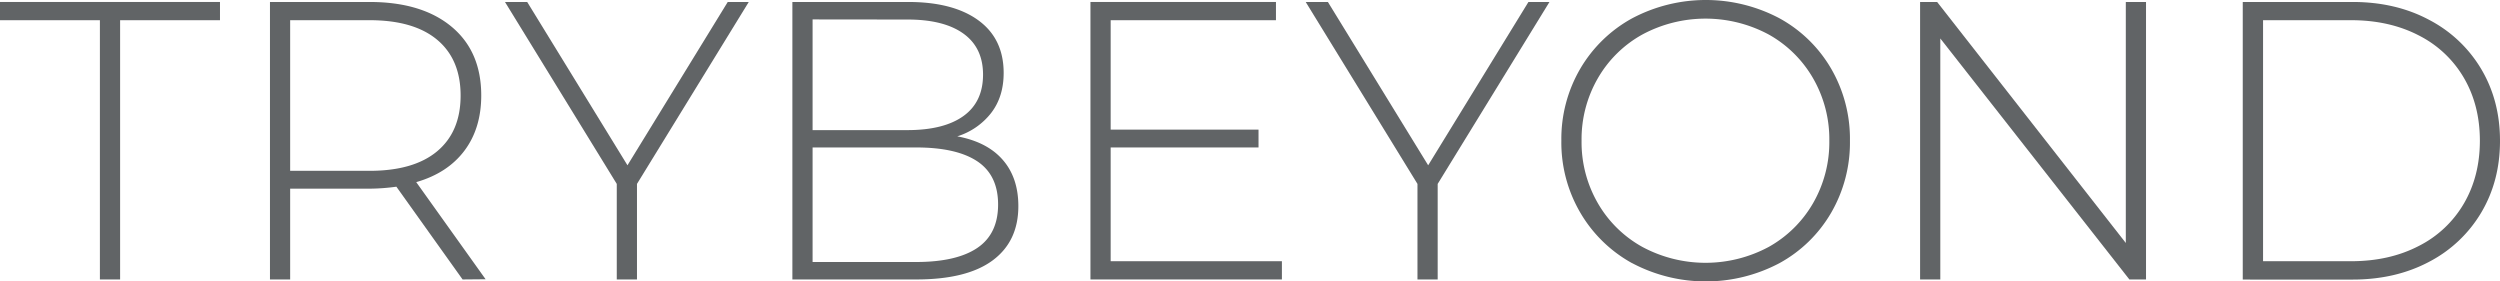 <svg xmlns="http://www.w3.org/2000/svg" viewBox="0 0 1114.4 125.45"><defs><style>.cls-1{fill:#616466;}</style></defs><title>ааРесурс 1</title><g id="Слой_2" data-name="Слой 2"><g id="Слой_1-2" data-name="Слой 1"><polygon class="cls-1" points="44.53 9.01 0 9.01 0 0.88 98.06 0.88 98.06 9.01 53.54 9.01 53.54 124.57 44.53 124.57 44.53 9.01"/><path class="cls-1" d="M164.68,76.15q19.78,0,30.21-8.74t10.43-24.83q0-16.08-10.43-24.83T164.68,9H129.34V76.15Zm41.52,48.42L176.69,83.22a90,90,0,0,1-12,.88H129.34v40.47h-9V.88h44.35q23.32,0,36.57,11t13.26,30.66q0,14.67-7.51,24.65t-21.47,14l30.92,43.29Z"/><polygon class="cls-1" points="283.94 81.98 283.94 124.57 274.93 124.57 274.93 81.98 225.1 0.88 235 0.88 279.7 73.68 324.4 0.88 333.77 0.88 283.94 81.98"/><path class="cls-1" d="M435.64,110.52q9.27-6.27,9.27-19.35t-9.27-19.26q-9.28-6.18-27.31-6.18H362.22v51.06h46.11q18,0,27.31-6.27M362.22,8.66V58h42.23q16.26,0,25-6.27t8.75-18.46q0-12-8.75-18.29t-25-6.27ZM446.94,71.2q7,8,7,20.68,0,15.72-11.48,24.21t-34.11,8.48H353.21V.88H404.8q20.15,0,31.37,8.22t11.22,23.41q0,10.6-5.57,17.84a30.7,30.7,0,0,1-15.11,10.43Q440,63.26,446.94,71.2"/><polygon class="cls-1" points="571.42 116.44 571.42 124.57 486.08 124.57 486.08 0.88 568.77 0.88 568.77 9.01 495.09 9.01 495.09 57.78 561 57.78 561 65.73 495.09 65.73 495.09 116.44 571.42 116.44"/><polygon class="cls-1" points="640.86 81.98 640.86 124.57 631.85 124.57 631.85 81.98 582.03 0.88 591.92 0.88 636.62 73.68 681.32 0.88 690.69 0.88 640.86 81.98"/><path class="cls-1" d="M788.4,110.08a52.13,52.13,0,0,0,19.8-19.52,54.47,54.47,0,0,0,7.24-27.83A54.41,54.41,0,0,0,808.2,34.9a52.08,52.08,0,0,0-19.8-19.53,59.54,59.54,0,0,0-56.28,0A51.85,51.85,0,0,0,712.25,34.9,54.23,54.23,0,0,0,705,62.73a54.28,54.28,0,0,0,7.25,27.83,51.89,51.89,0,0,0,19.87,19.52,59.54,59.54,0,0,0,56.28,0m-61,7.16A60.52,60.52,0,0,1,704.38,94.7a61.92,61.92,0,0,1-8.39-32,62,62,0,0,1,8.39-32A60.47,60.47,0,0,1,727.44,8.22a70.15,70.15,0,0,1,65.73-.09,59.91,59.91,0,0,1,23.06,22.44,62.33,62.33,0,0,1,8.4,32.16,62.3,62.3,0,0,1-8.4,32.15,59.77,59.77,0,0,1-23.06,22.44,70.19,70.19,0,0,1-65.73-.08"/><polygon class="cls-1" points="956.61 0.88 956.61 124.57 949.19 124.57 864.91 17.14 864.91 124.57 855.9 124.57 855.9 0.88 863.5 0.88 947.6 108.31 947.6 0.88 956.61 0.88"/><path class="cls-1" d="M1048,116.44q17.13,0,30.22-6.81a48.56,48.56,0,0,0,20.14-19q7.07-12.18,7.07-27.91t-7.07-27.92a48.65,48.65,0,0,0-20.14-19Q1065.1,9,1048,9h-39.22V116.44ZM999.73.88h48.94q19.26,0,34.19,8a58.24,58.24,0,0,1,23.23,22q8.31,14.06,8.31,31.9t-8.31,31.89a58.17,58.17,0,0,1-23.23,22q-14.94,7.95-34.19,7.95H999.73Z"/></g></g></svg>